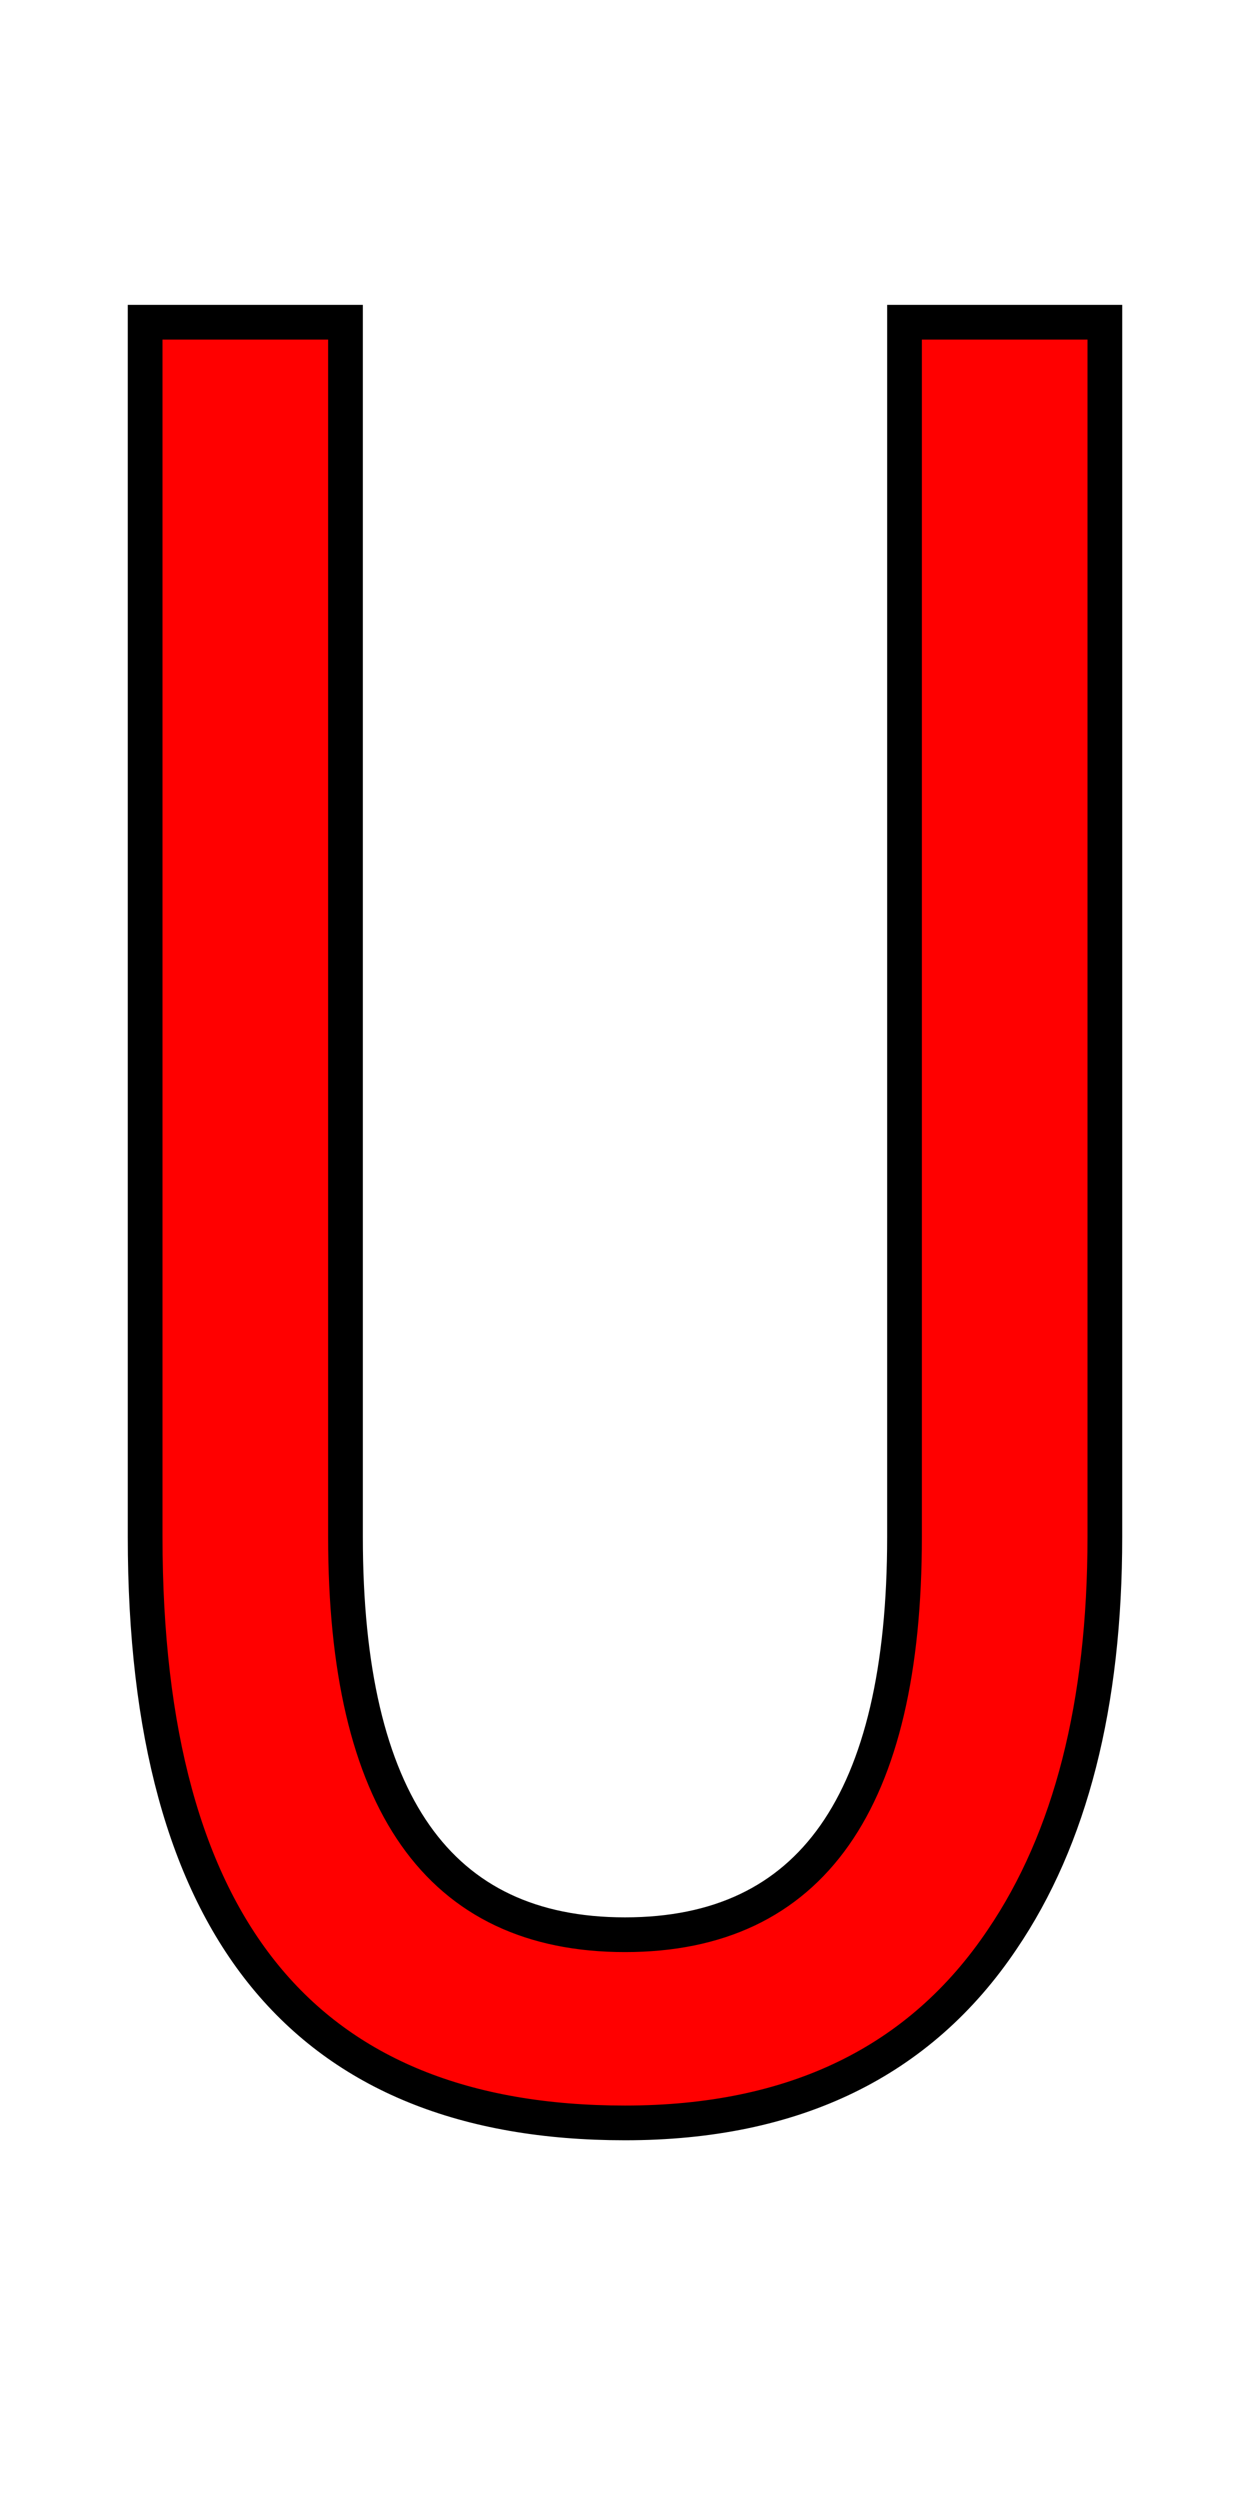 <svg xmlns="http://www.w3.org/2000/svg" xmlns:xlink="http://www.w3.org/1999/xlink" width="36" height="72"><path fill="red" stroke="black" d="M4.18 44.26L4.18 9.28L9.95 9.28L9.95 44.26L9.95 44.26Q9.95 55.72 18 55.72L18 55.72L18 55.72Q26.05 55.72 26.05 44.26L26.05 44.26L26.05 9.28L31.82 9.28L31.82 44.26L31.82 44.26Q31.82 51.50 28.86 55.86L28.86 55.86L28.86 55.86Q25.31 61.14 18 61.14L18 61.14L18 61.14Q4.18 61.14 4.18 44.26L4.18 44.26Z"/></svg>